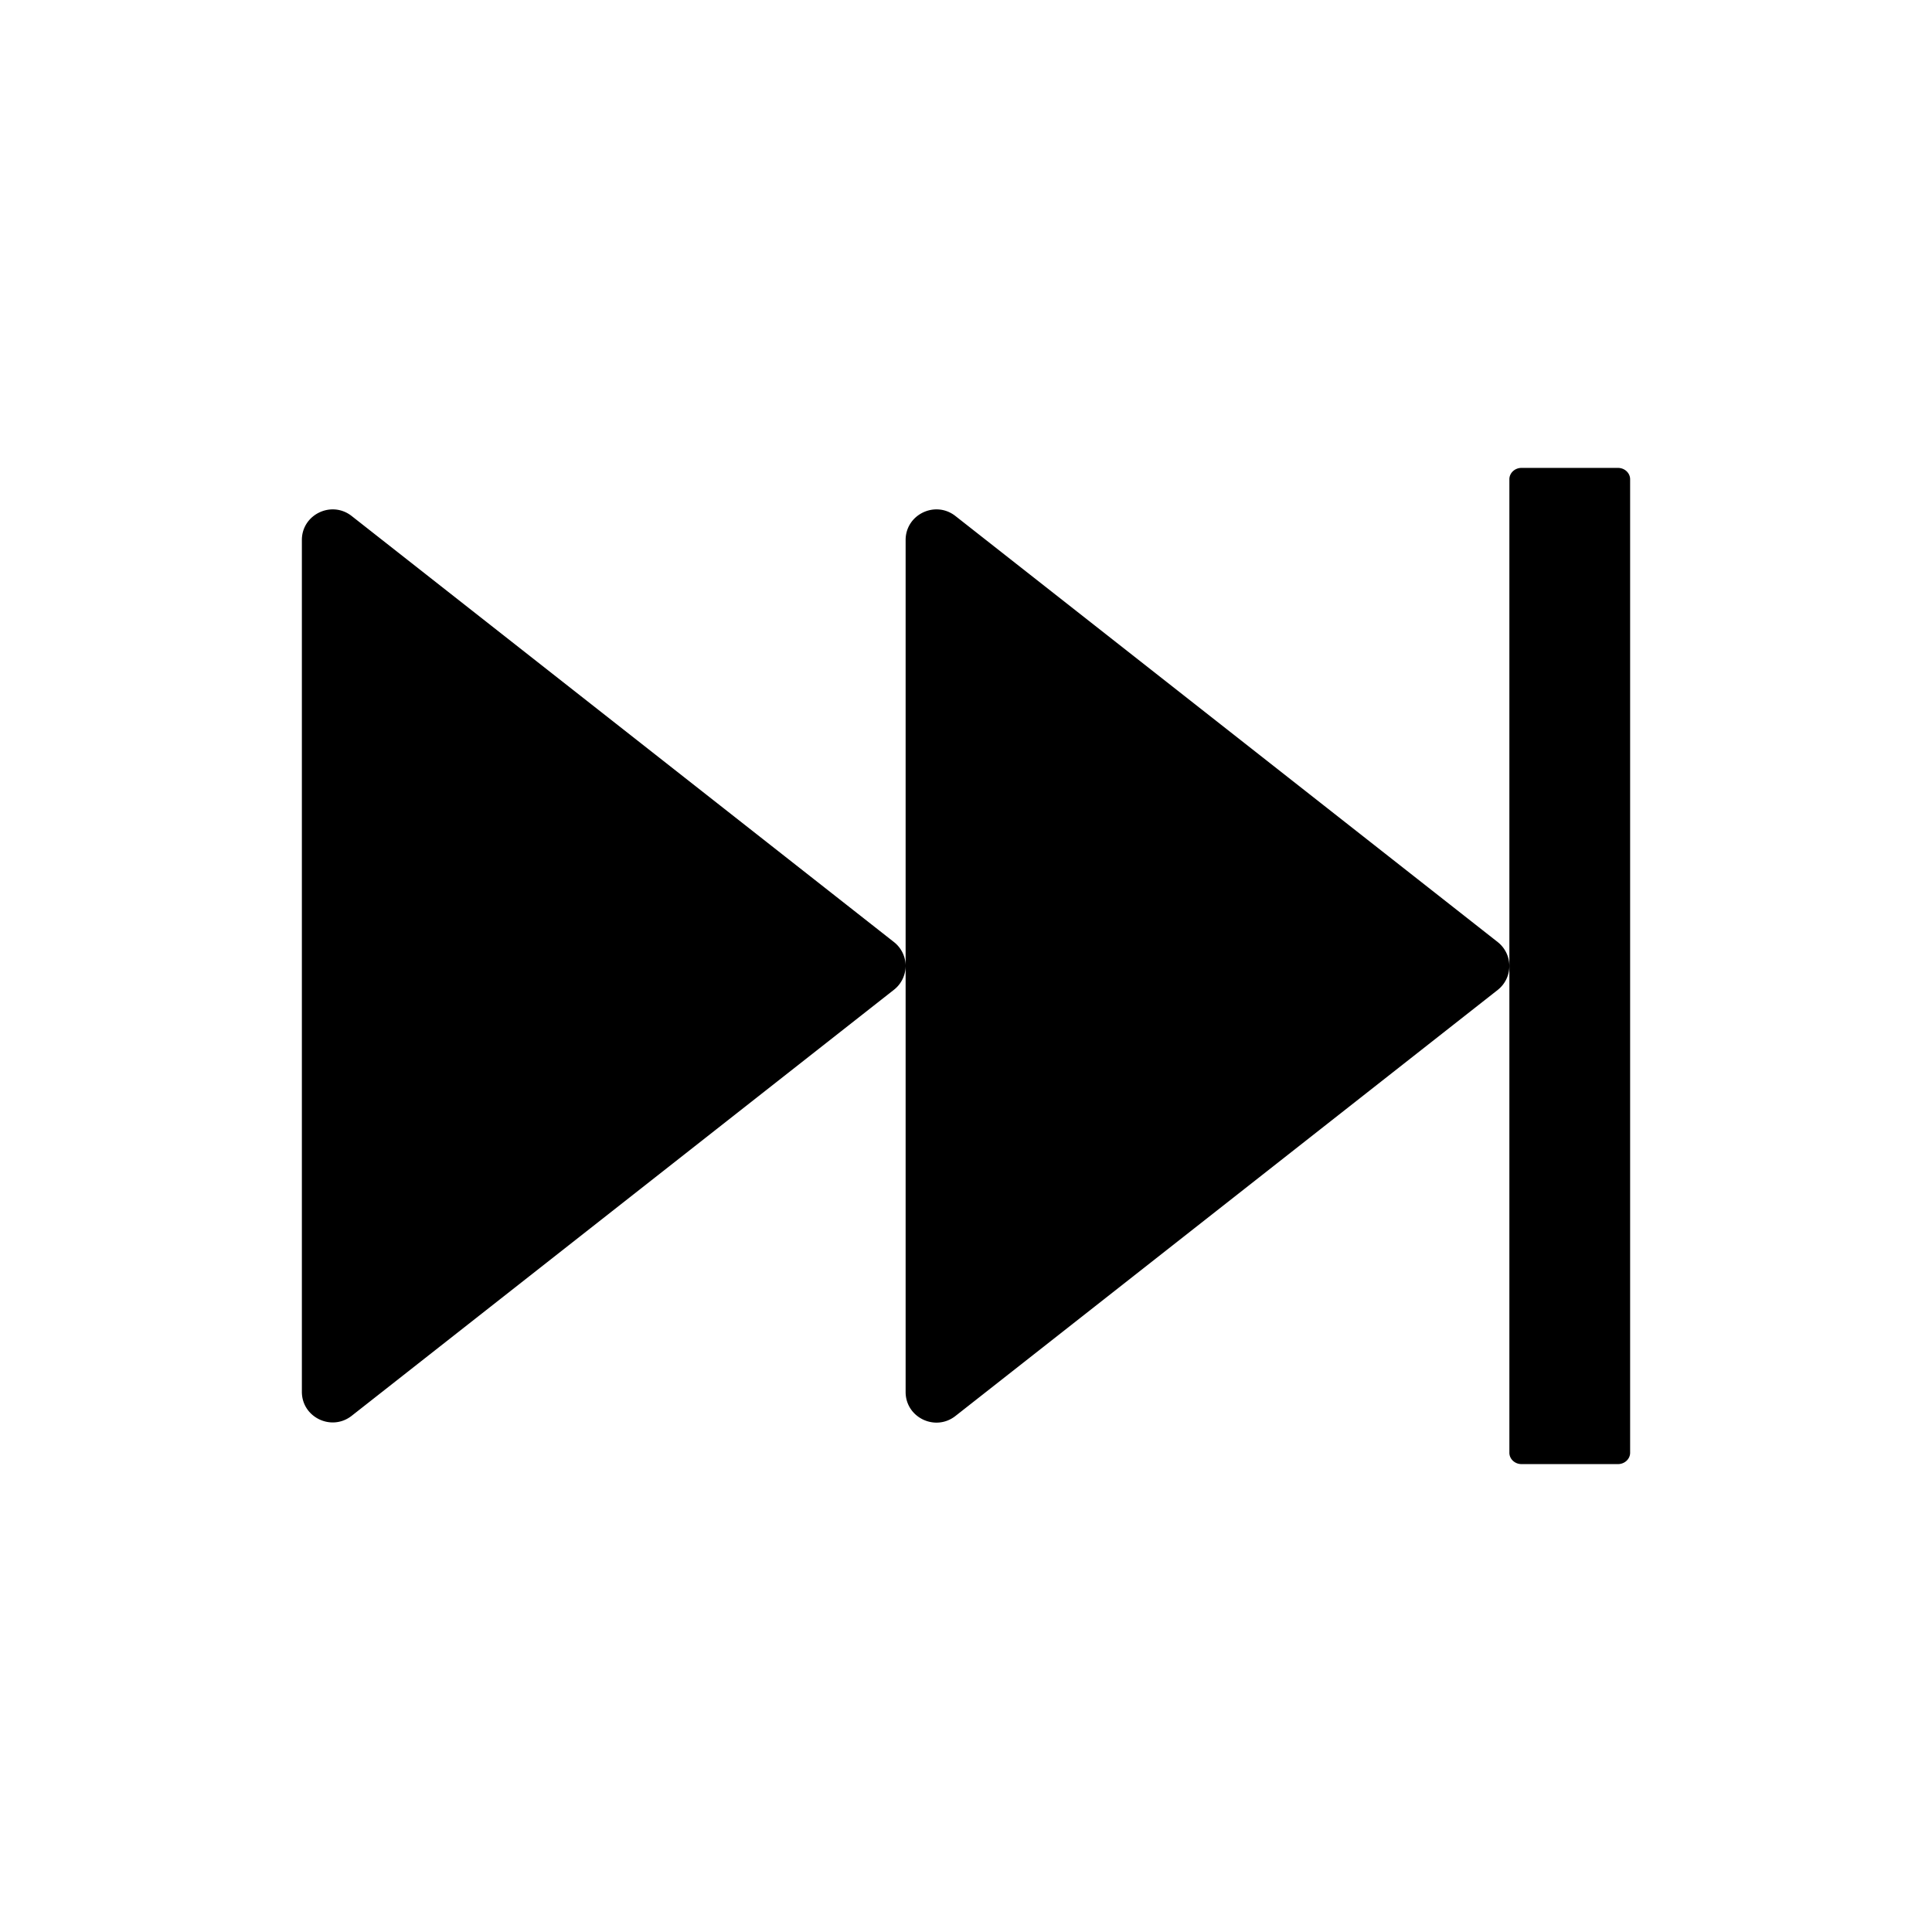 <svg xmlns="http://www.w3.org/2000/svg" viewBox="0 0 1024 1024"><path fill="currentColor" d="M793.8 499.3 506.4 273.5c-10.7-8.4-26.4-.8-26.4 12.7v451.6c0 13.5 15.7 21.1 26.4 12.7l287.4-225.8a16.14 16.14 0 0 0 0-25.4m-320 0L186.4 273.5c-10.7-8.4-26.4-.8-26.4 12.7v451.5c0 13.5 15.7 21.1 26.4 12.7l287.4-225.8c4.1-3.2 6.2-8 6.2-12.7 0-4.6-2.1-9.4-6.2-12.6M857.6 248h-51.2c-3.5 0-6.4 2.7-6.4 6v516c0 3.3 2.9 6 6.4 6h51.2c3.5 0 6.4-2.7 6.4-6V254c0-3.3-2.9-6-6.4-6"/></svg>
